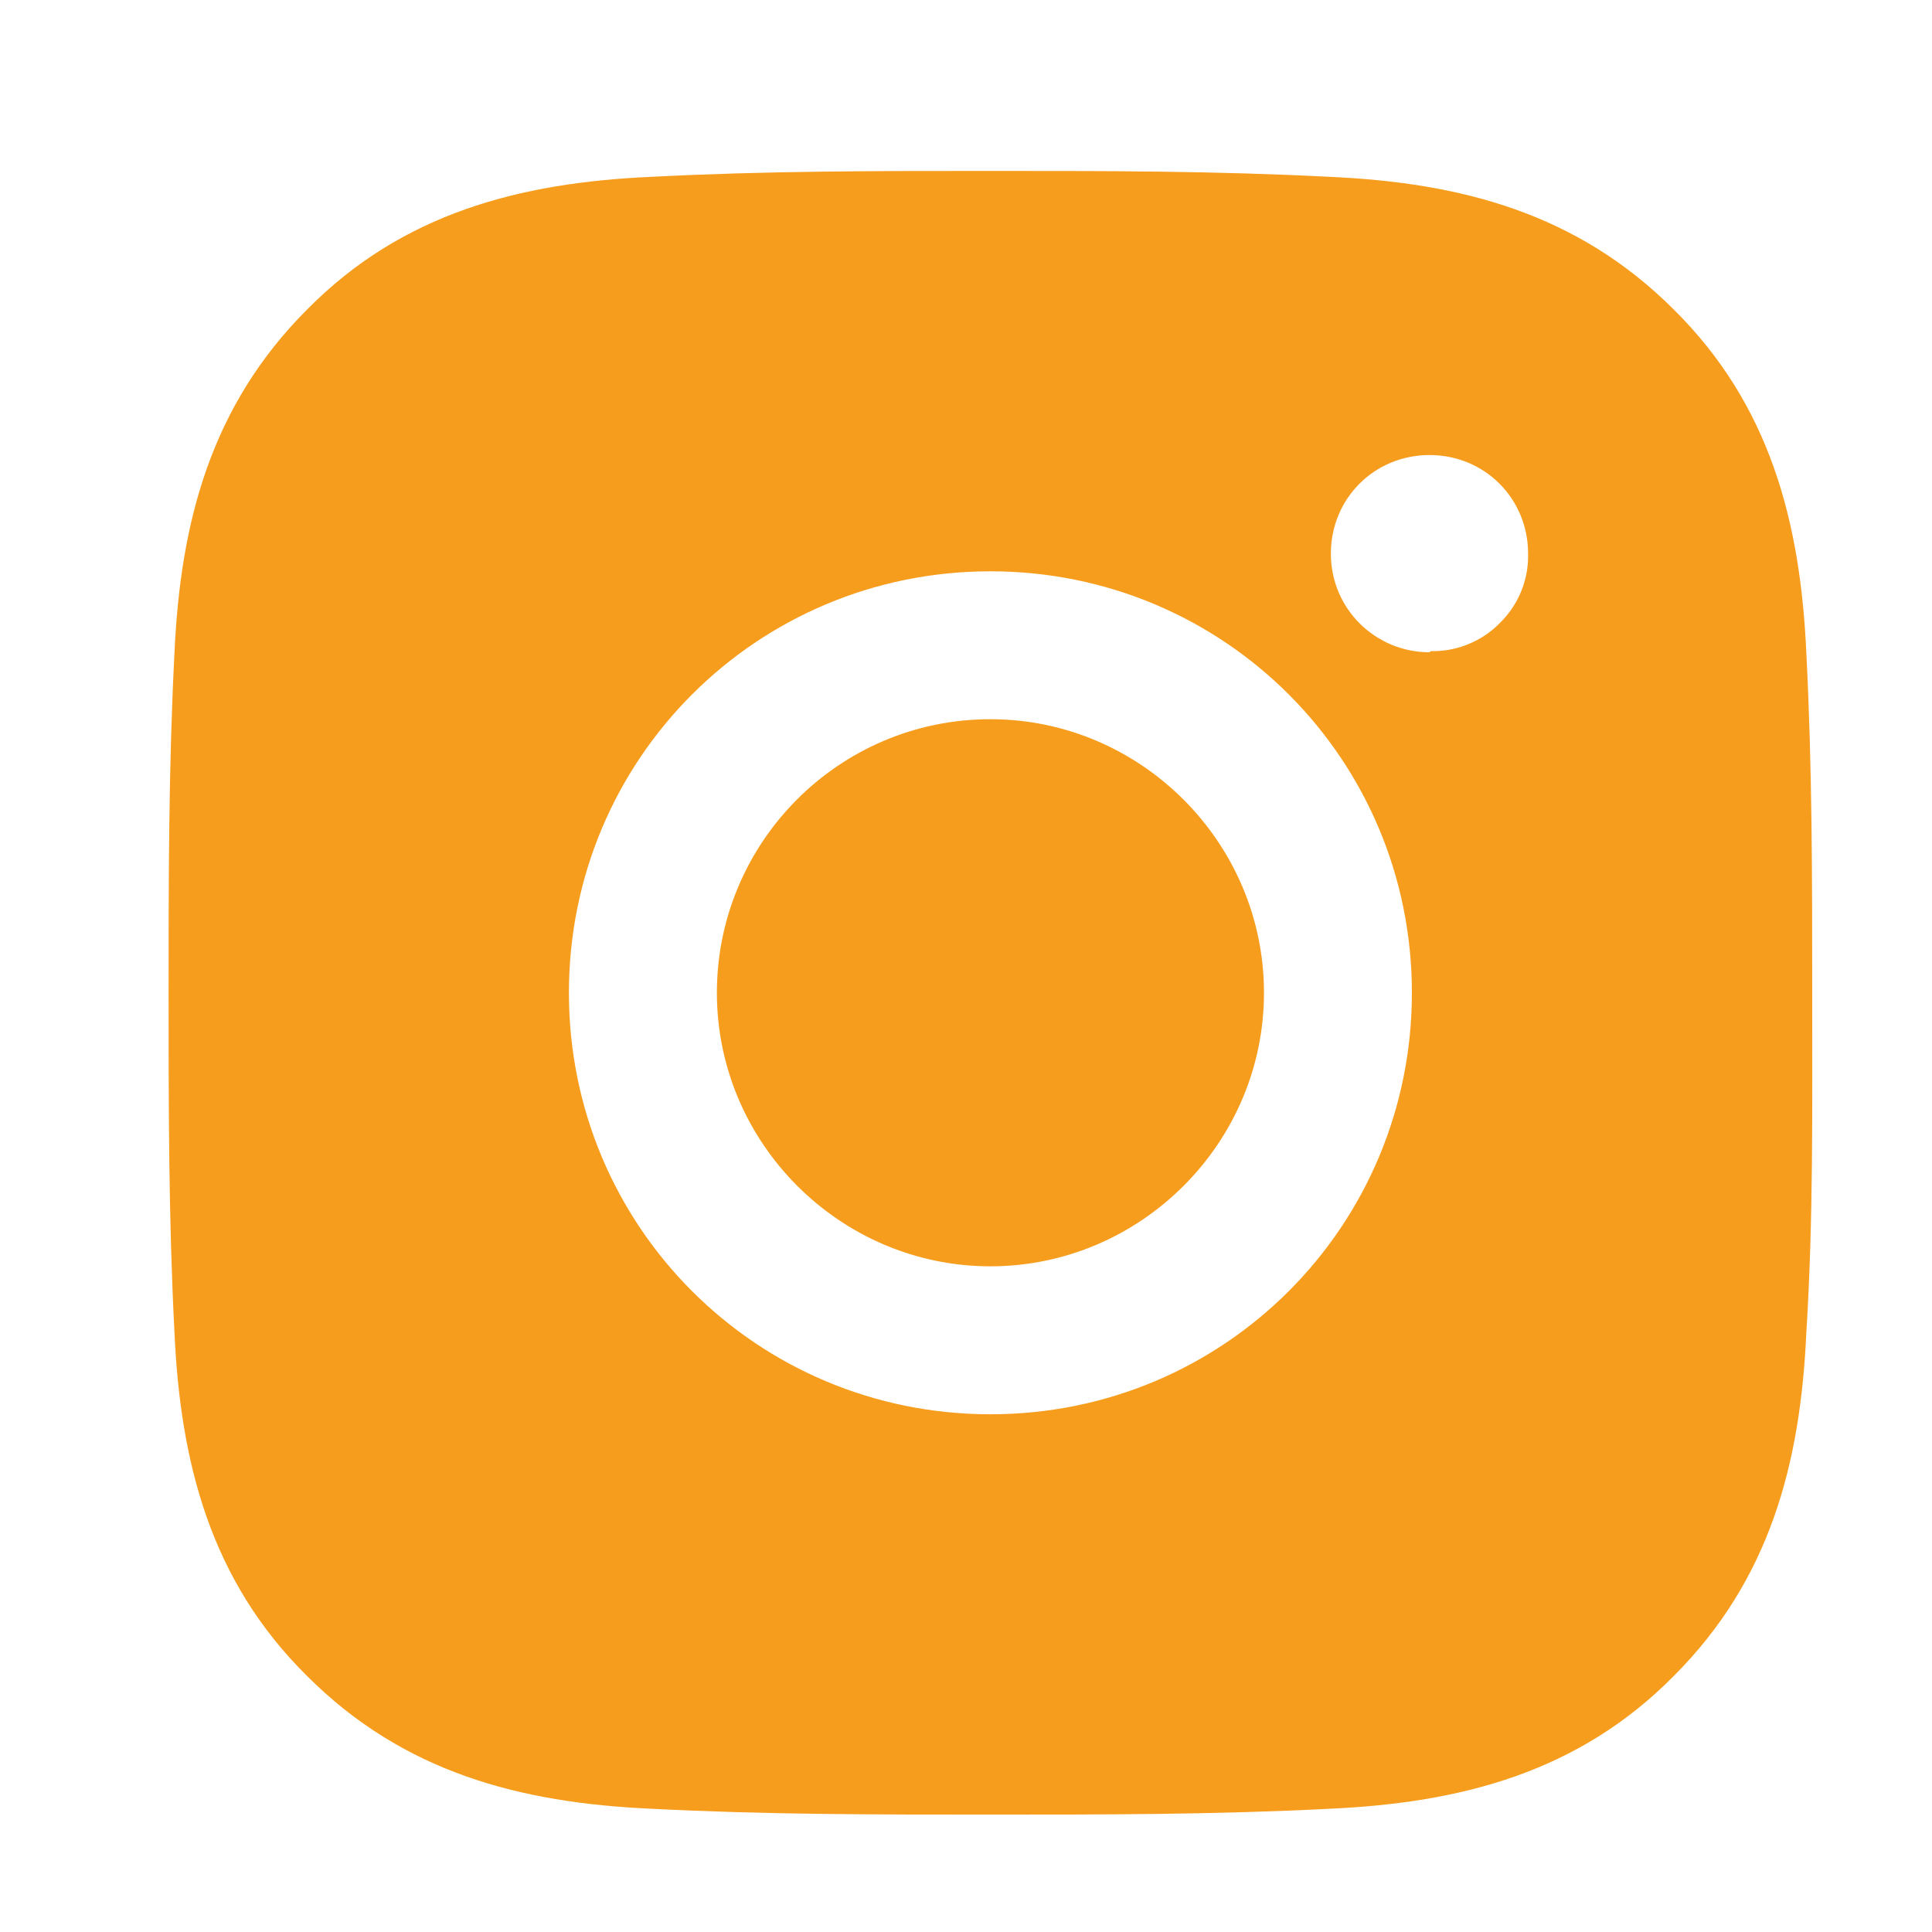 <svg width="34" height="34" viewBox="0 0 34 34" fill="none" xmlns="http://www.w3.org/2000/svg">
<path d="M17.43 12.657C14.764 12.657 12.616 14.826 12.616 17.471C12.616 20.116 14.785 22.285 17.43 22.285C20.074 22.285 22.244 20.116 22.244 17.471C22.244 14.826 20.074 12.657 17.43 12.657ZM31.892 17.471C31.892 15.467 31.892 13.504 31.789 11.5C31.686 9.186 31.149 7.12 29.454 5.446C27.76 3.752 25.715 3.215 23.401 3.112C21.396 3.008 19.434 3.008 17.43 3.008C15.425 3.008 13.463 3.008 11.459 3.112C9.144 3.215 7.078 3.752 5.405 5.446C3.711 7.141 3.173 9.186 3.07 11.5C2.967 13.504 2.967 15.467 2.967 17.471C2.967 19.475 2.967 21.438 3.07 23.442C3.173 25.756 3.711 27.822 5.405 29.496C7.099 31.19 9.144 31.727 11.459 31.831C13.463 31.934 15.425 31.934 17.43 31.934C19.434 31.934 21.396 31.934 23.401 31.831C25.715 31.727 27.781 31.19 29.454 29.496C31.149 27.802 31.686 25.756 31.789 23.442C31.913 21.459 31.892 19.475 31.892 17.471ZM17.43 24.889C13.318 24.889 10.012 21.583 10.012 17.471C10.012 13.36 13.318 10.054 17.43 10.054C21.541 10.054 24.847 13.36 24.847 17.471C24.847 21.583 21.541 24.889 17.43 24.889ZM25.157 11.479C24.206 11.479 23.421 10.715 23.421 9.744C23.421 8.773 24.186 8.008 25.157 8.008C26.128 8.008 26.892 8.773 26.892 9.744C26.898 9.97 26.856 10.195 26.771 10.405C26.686 10.614 26.558 10.804 26.396 10.963C26.238 11.125 26.048 11.252 25.838 11.337C25.629 11.423 25.404 11.464 25.177 11.459L25.157 11.479Z" fill="#F79D1D"/>
</svg>
